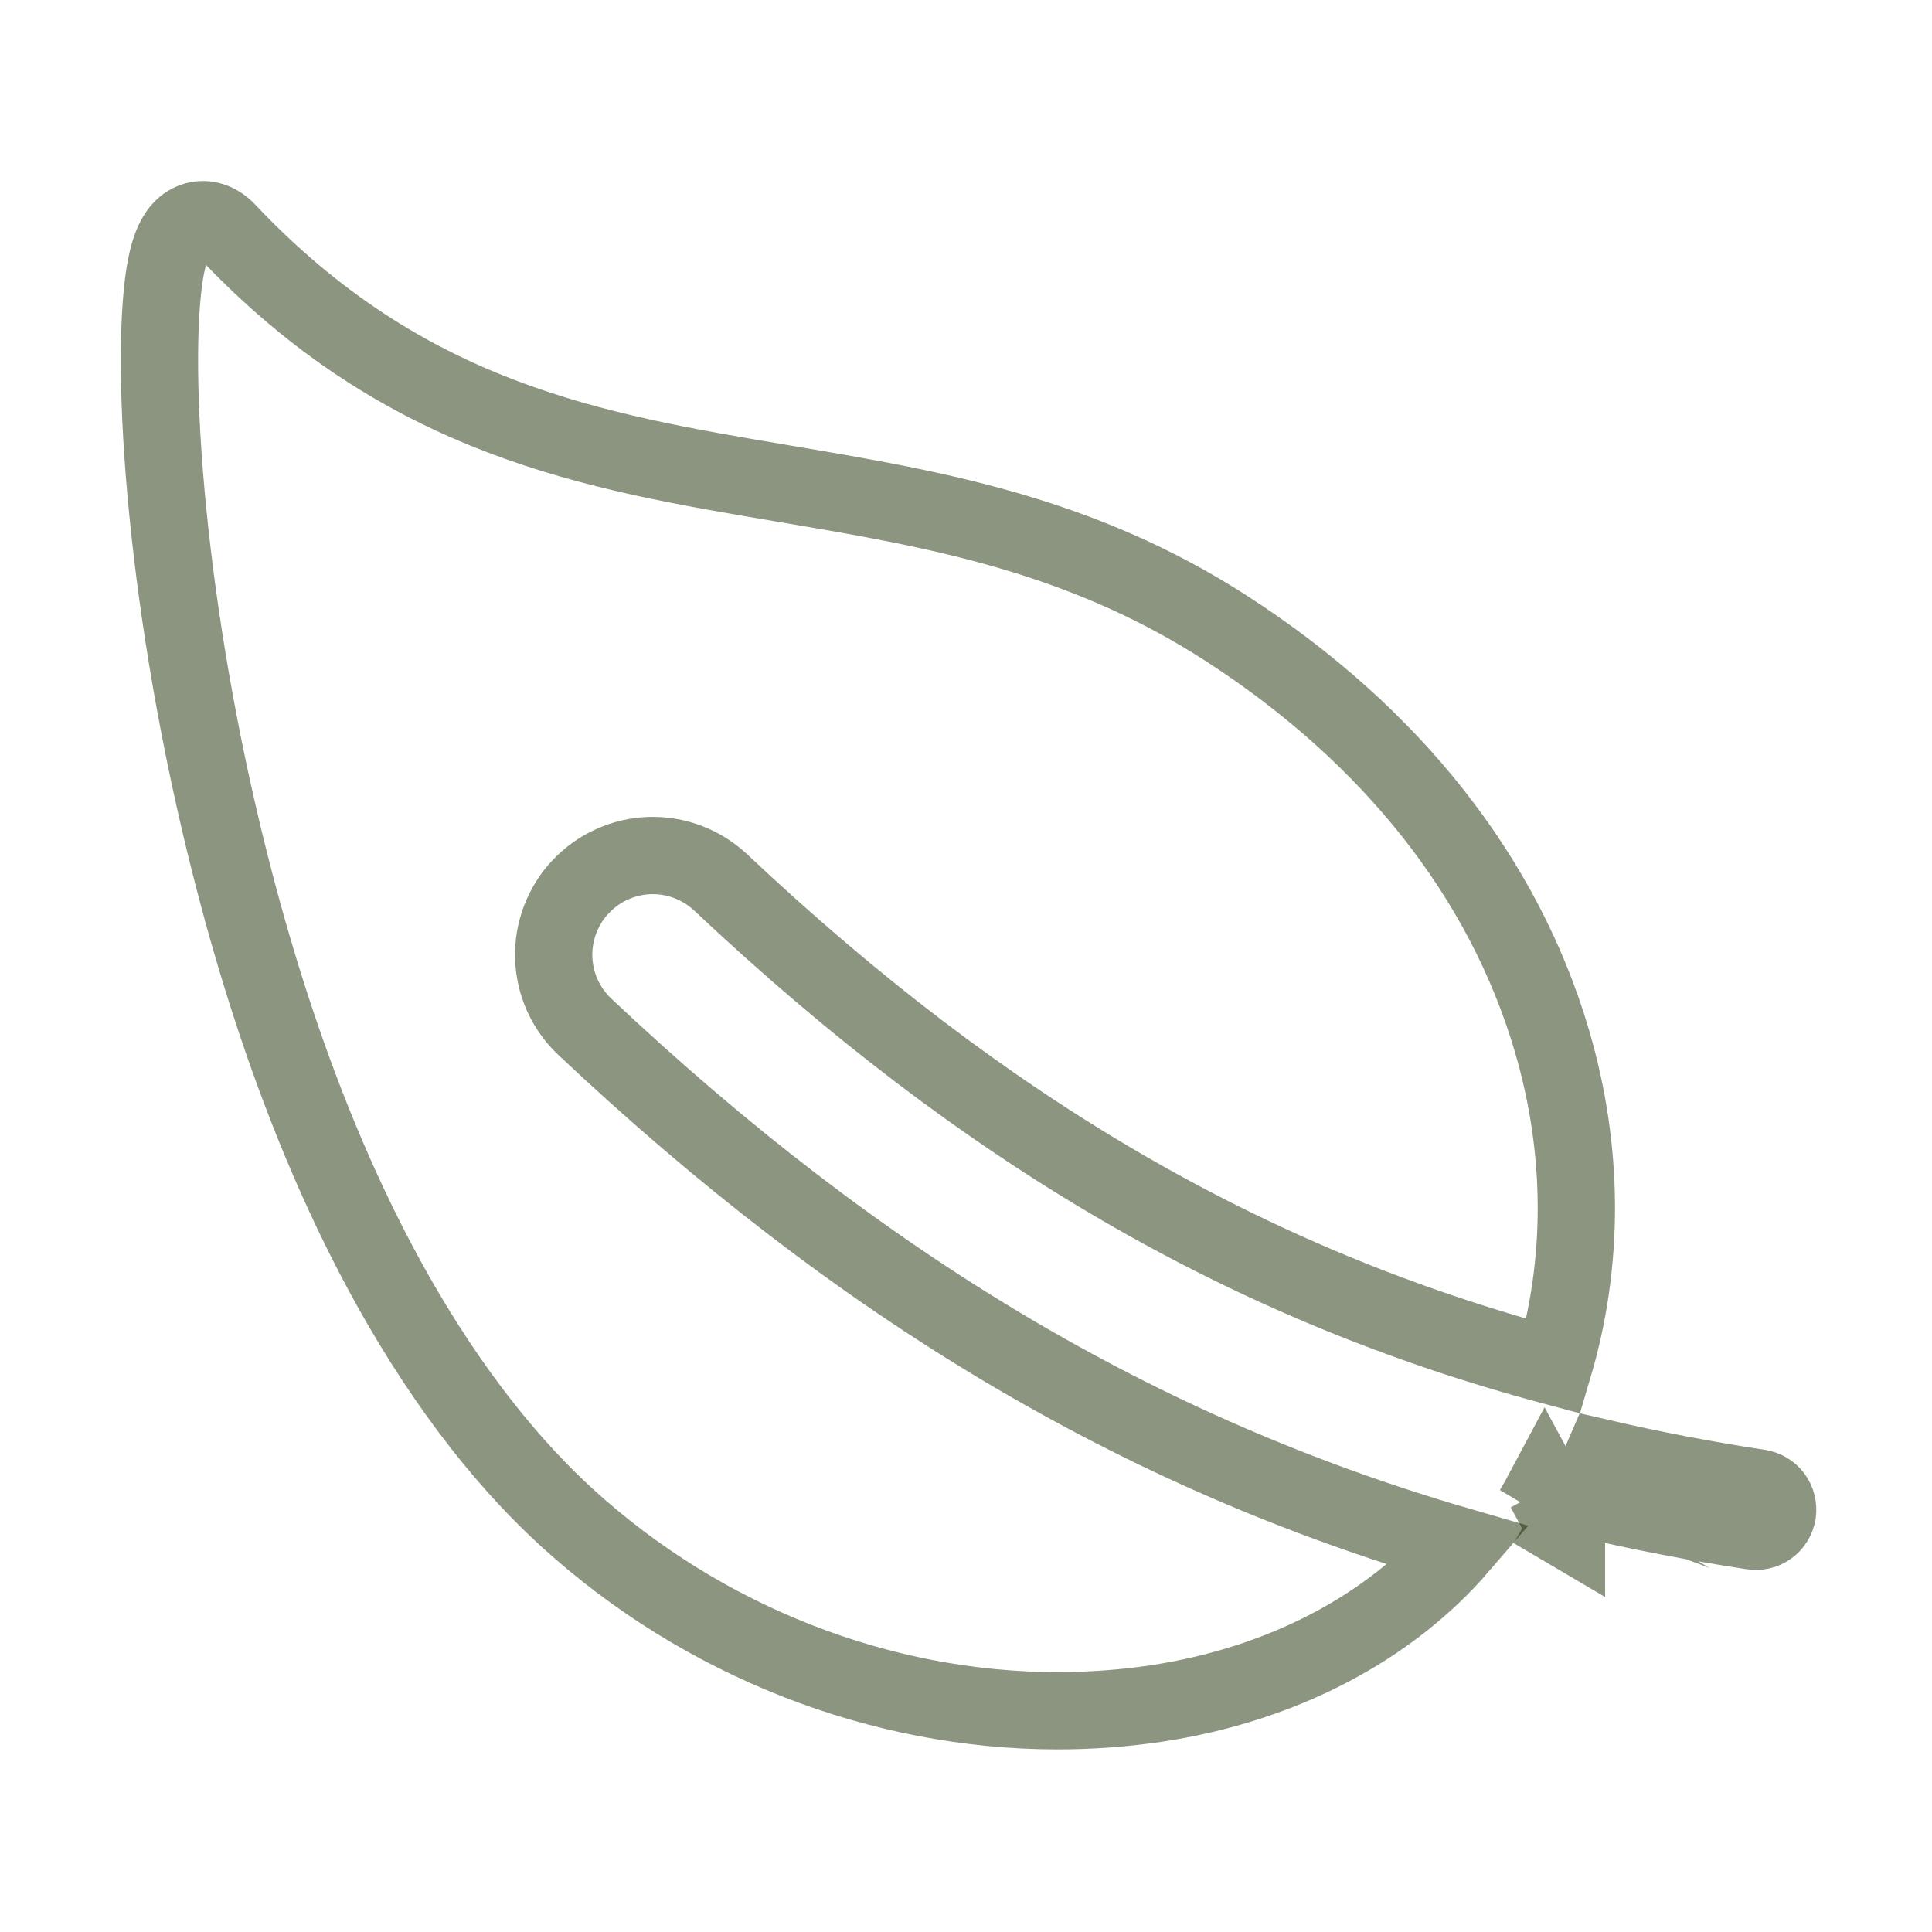 <svg width="25" height="25" viewBox="0 0 25 25" fill="none" xmlns="http://www.w3.org/2000/svg">
<path d="M9.326 11.419L9.326 11.419C9.203 11.304 9.059 11.214 8.902 11.154C8.744 11.094 8.577 11.066 8.409 11.071C8.241 11.076 8.075 11.114 7.921 11.184C7.768 11.252 7.63 11.351 7.515 11.473C7.399 11.595 7.309 11.739 7.249 11.897C7.189 12.054 7.16 12.222 7.165 12.39C7.17 12.559 7.208 12.725 7.277 12.879C7.346 13.032 7.445 13.171 7.567 13.286L7.567 13.286C11.131 16.642 14.731 18.8 18.889 20.006C17.984 21.057 16.607 21.794 14.965 22.043C14.541 22.106 14.113 22.137 13.684 22.137H13.683C11.403 22.137 9.099 21.247 7.334 19.636C5.985 18.403 4.058 15.826 2.842 10.627L2.842 10.627C2.463 9.008 2.231 7.433 2.127 6.13C2.022 4.806 2.054 3.82 2.17 3.349L2.17 3.349C2.257 2.994 2.401 2.891 2.536 2.854C2.66 2.822 2.809 2.854 2.939 2.991C5.247 5.434 7.689 5.845 10.115 6.253L10.143 6.258L10.143 6.258C12.076 6.583 13.973 6.907 15.87 8.132L15.87 8.132C18.019 9.52 19.462 11.368 20.08 13.462C20.5 14.888 20.5 16.338 20.103 17.68C16.145 16.621 12.74 14.635 9.326 11.419Z" stroke="#182C02" stroke-opacity="0.5"/>
<path d="M20.27 19.789C20.27 19.789 20.27 19.788 20.271 19.788L19.839 19.536M20.27 19.789L19.989 19.268C19.941 19.358 19.891 19.448 19.839 19.536M20.27 19.789C20.27 19.789 20.27 19.789 20.27 19.79L19.839 19.536M20.27 19.789L19.839 19.536M22.748 19.253L22.776 19.258C22.807 19.264 22.837 19.275 22.864 19.291C22.896 19.31 22.924 19.335 22.947 19.365C22.969 19.395 22.985 19.429 22.994 19.465C23.004 19.502 23.005 19.54 23 19.577C22.994 19.614 22.981 19.649 22.961 19.681C22.942 19.713 22.916 19.741 22.886 19.762C22.855 19.784 22.821 19.8 22.784 19.808C22.748 19.816 22.71 19.817 22.673 19.811L22.673 19.811L22.662 19.809C21.932 19.698 21.208 19.558 20.49 19.39C20.578 19.22 20.66 19.046 20.736 18.869C21.391 19.02 22.061 19.148 22.748 19.253Z" stroke="#182C02" stroke-opacity="0.5"/>
</svg>
